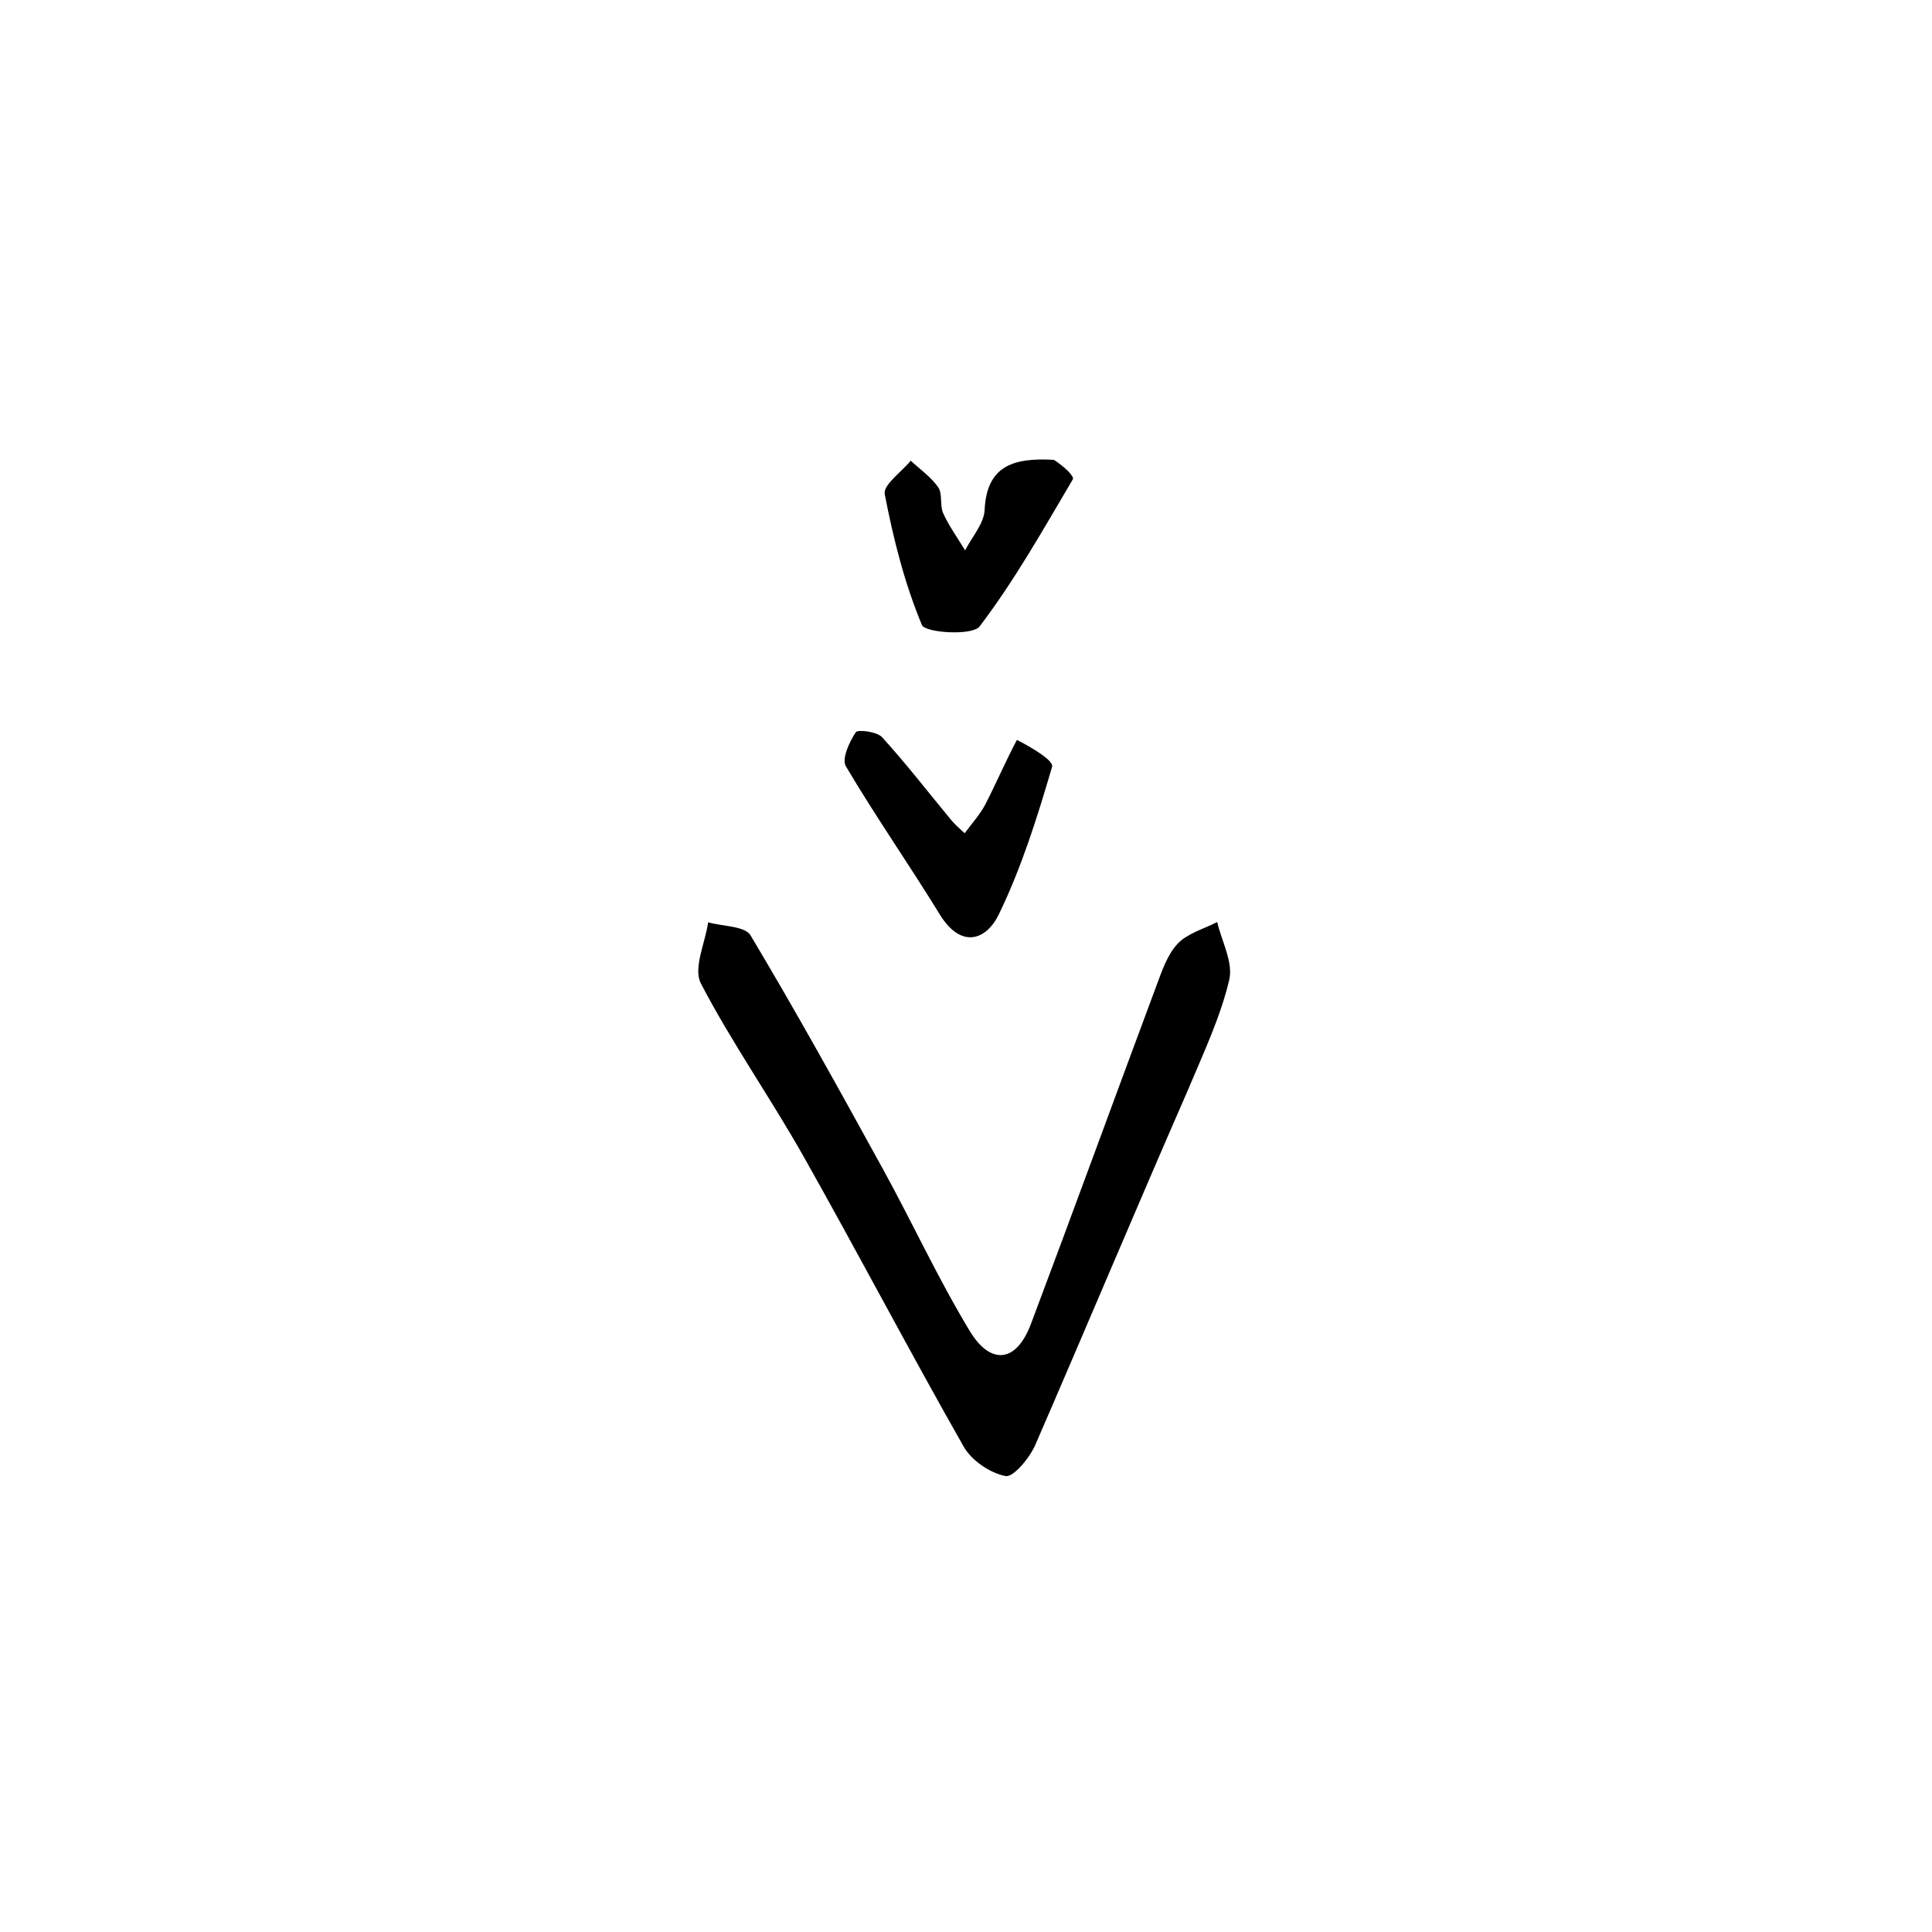 <svg width="534" height="534" viewBox="0 0 534 534" fill="none" xmlns="http://www.w3.org/2000/svg">
<path d="M328.264 301.462C313.759 334.646 300.164 367.099 286.15 399.374C284.59 402.966 280.098 408.391 277.93 407.978C273.638 407.158 268.539 403.682 266.361 399.851C251.265 373.297 237.1 346.222 222.091 319.617C212.988 303.481 202.263 288.22 193.718 271.819C191.547 267.652 194.913 260.635 195.735 254.927C199.75 256.06 205.895 255.934 207.443 258.523C220.145 279.77 232.127 301.448 244.051 323.145C252.212 337.996 259.302 353.462 268.069 367.936C273.737 377.295 280.863 376.773 284.932 365.969C296.663 334.827 308.031 303.549 319.664 272.37C321.176 268.318 322.662 263.835 325.517 260.822C328.227 257.961 332.718 256.769 336.426 254.843C337.675 260.182 340.884 265.972 339.768 270.766C337.383 281.011 332.758 290.74 328.264 301.462Z" fill="black"/>
<path d="M281.068 204.508C285.001 206.508 291.3 210.201 290.795 211.929C286.746 225.782 282.374 239.724 276.098 252.68C272.57 259.962 265.621 262.308 259.747 252.742C251.291 238.968 242.012 225.688 233.789 211.785C232.591 209.759 234.756 205.103 236.514 202.402C237.064 201.558 242.402 202.223 243.806 203.764C250.524 211.14 256.623 219.071 262.996 226.76C264.071 228.056 265.413 229.132 266.632 230.31C268.56 227.663 270.848 225.201 272.338 222.33C275.223 216.772 277.659 210.983 281.068 204.508Z" fill="black"/>
<path d="M291.291 127.101C294.163 128.938 297.004 131.674 296.531 132.477C288.364 146.31 280.446 160.399 270.762 173.147C268.766 175.776 255.719 174.916 254.818 172.756C250.009 161.231 246.906 148.885 244.535 136.571C244.047 134.041 249.184 130.439 251.729 127.332C254.316 129.749 257.372 131.849 259.32 134.698C260.58 136.54 259.709 139.707 260.697 141.874C262.333 145.462 264.698 148.723 266.756 152.121C268.641 148.405 271.963 144.756 272.146 140.958C272.719 129.07 279.639 126.411 291.291 127.101Z" fill="black"/>
</svg>
